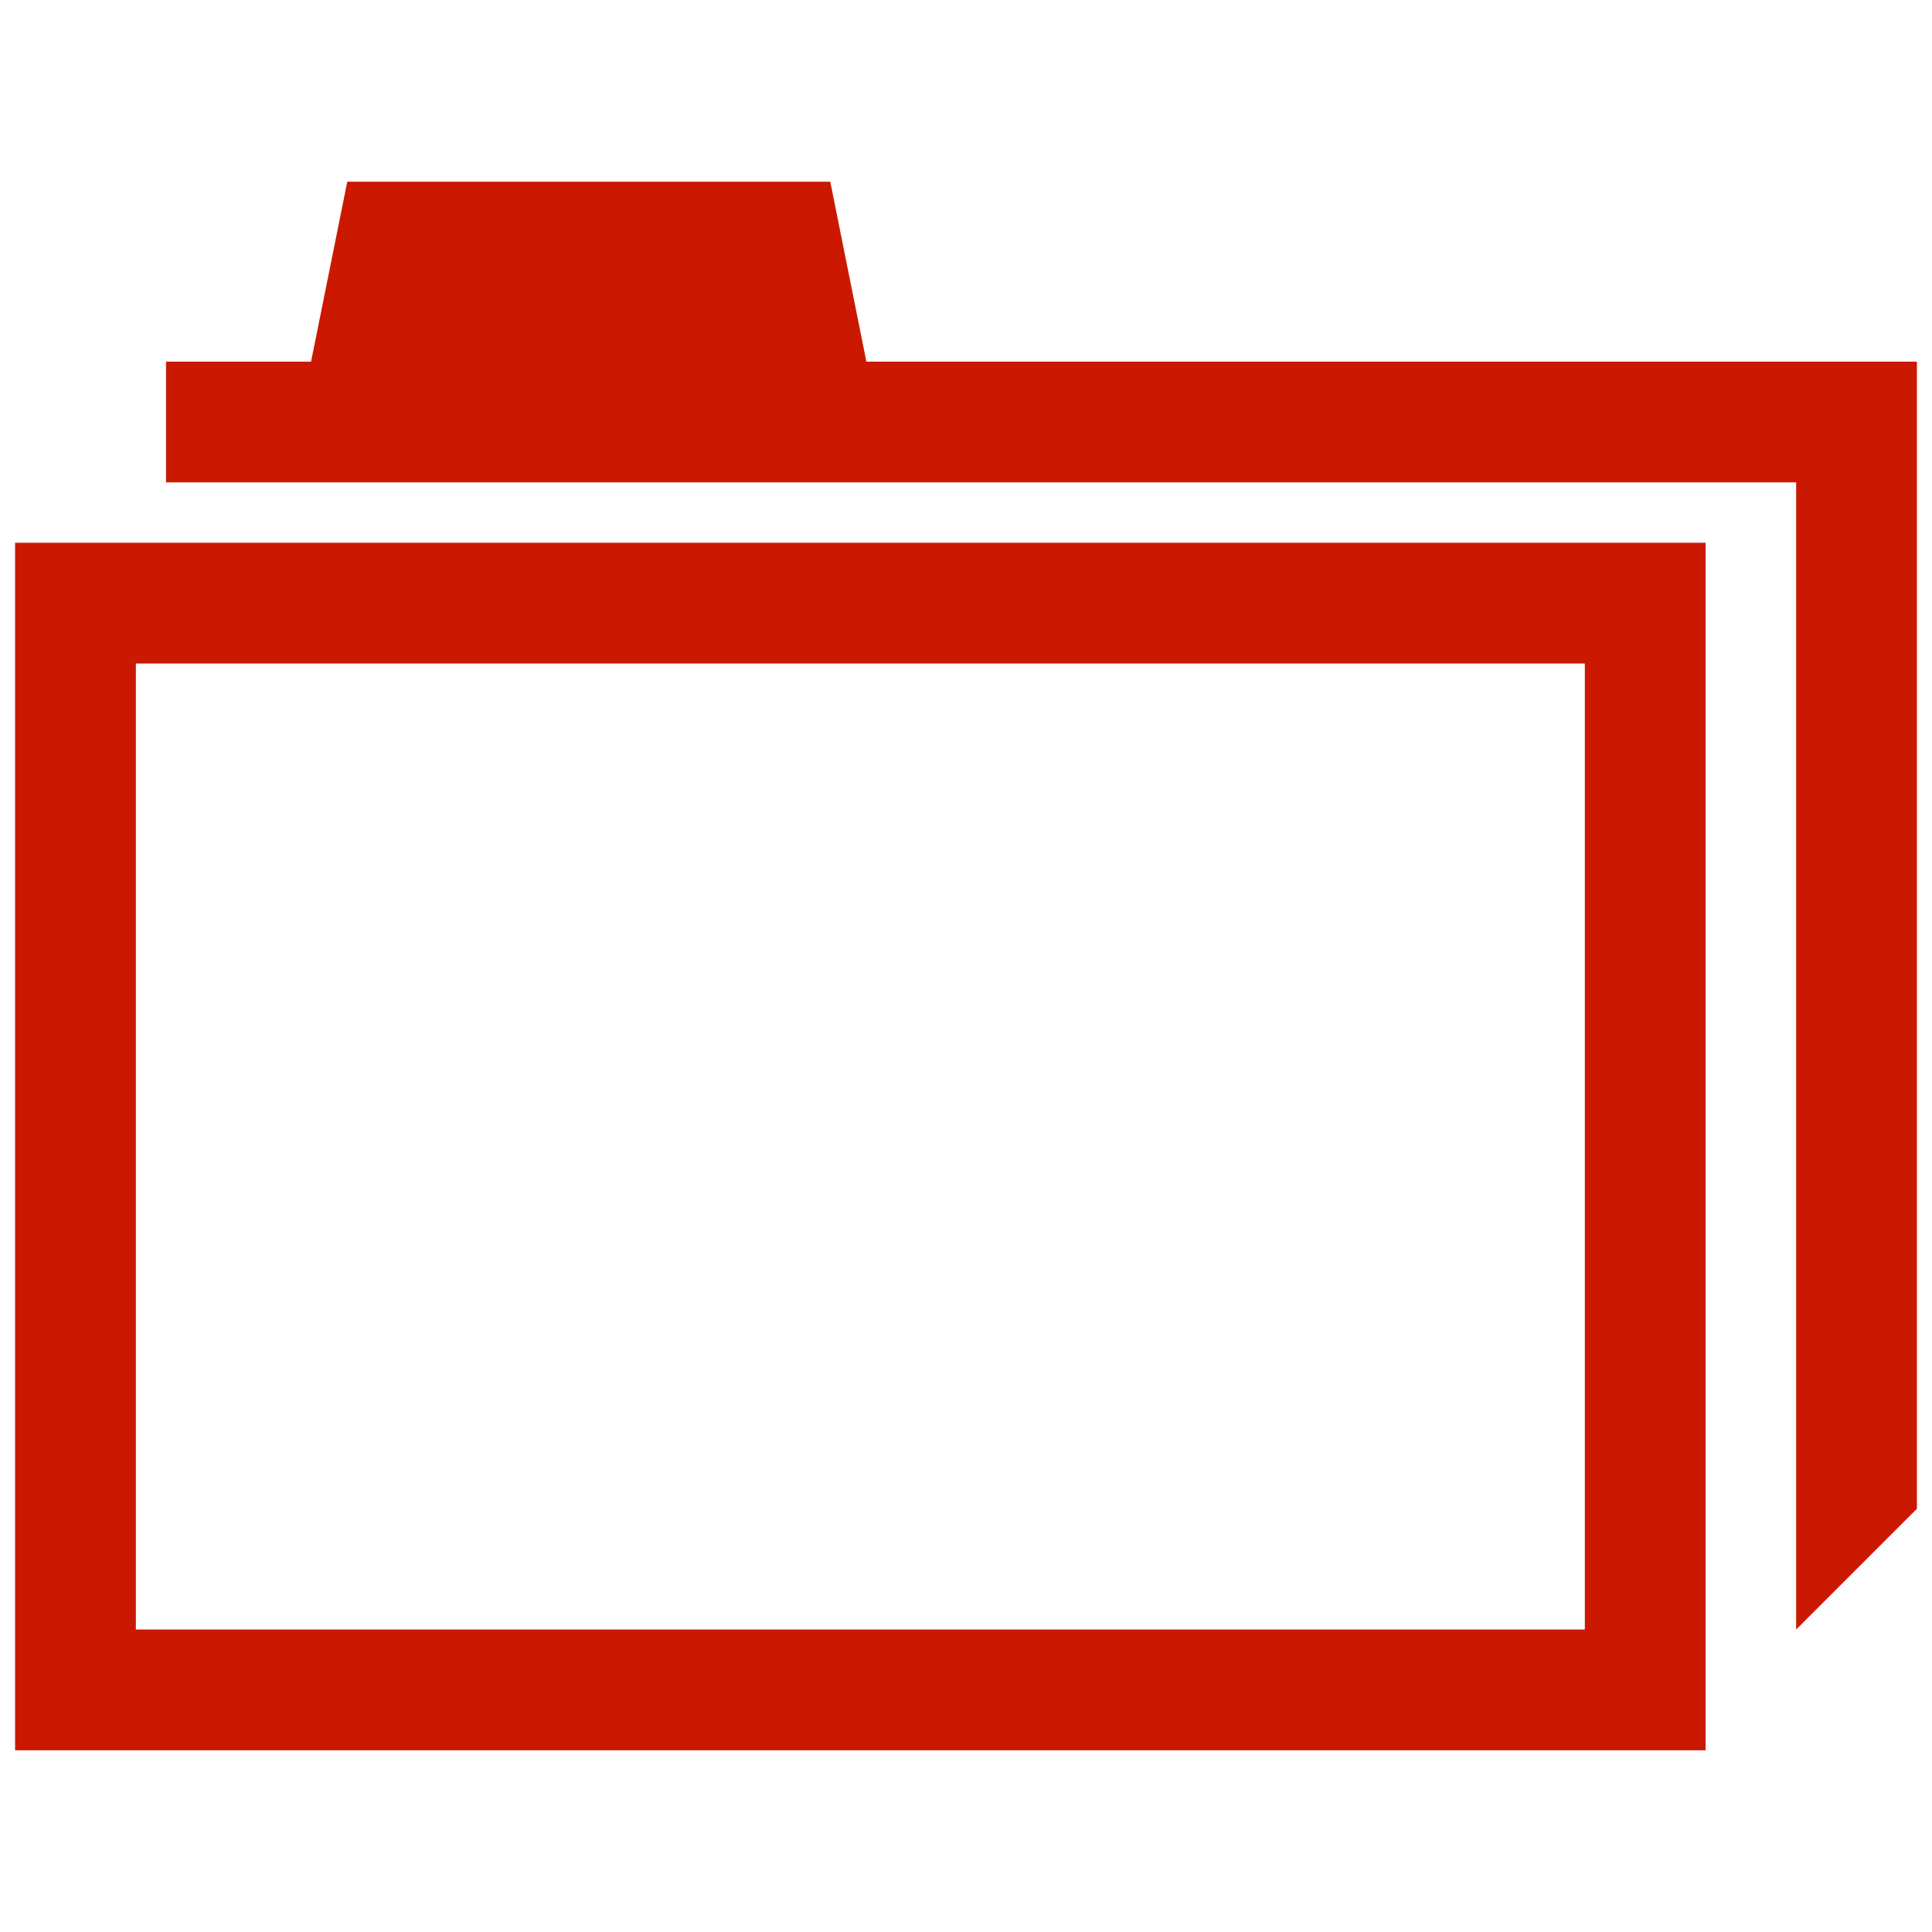<svg width="16" height="16" xmlns="http://www.w3.org/2000/svg" shape-rendering="geometricPrecision" fill="#cb1800"><path d="M13.125 5.495v8h-12v-8h12m1-1h-14v10h14v-10z"/><path d="M7.175 2.995l-.299-1.49h-4l-.3 1.49H1.375v1h13.5v9.5l1-1v-9.5z"/></svg>